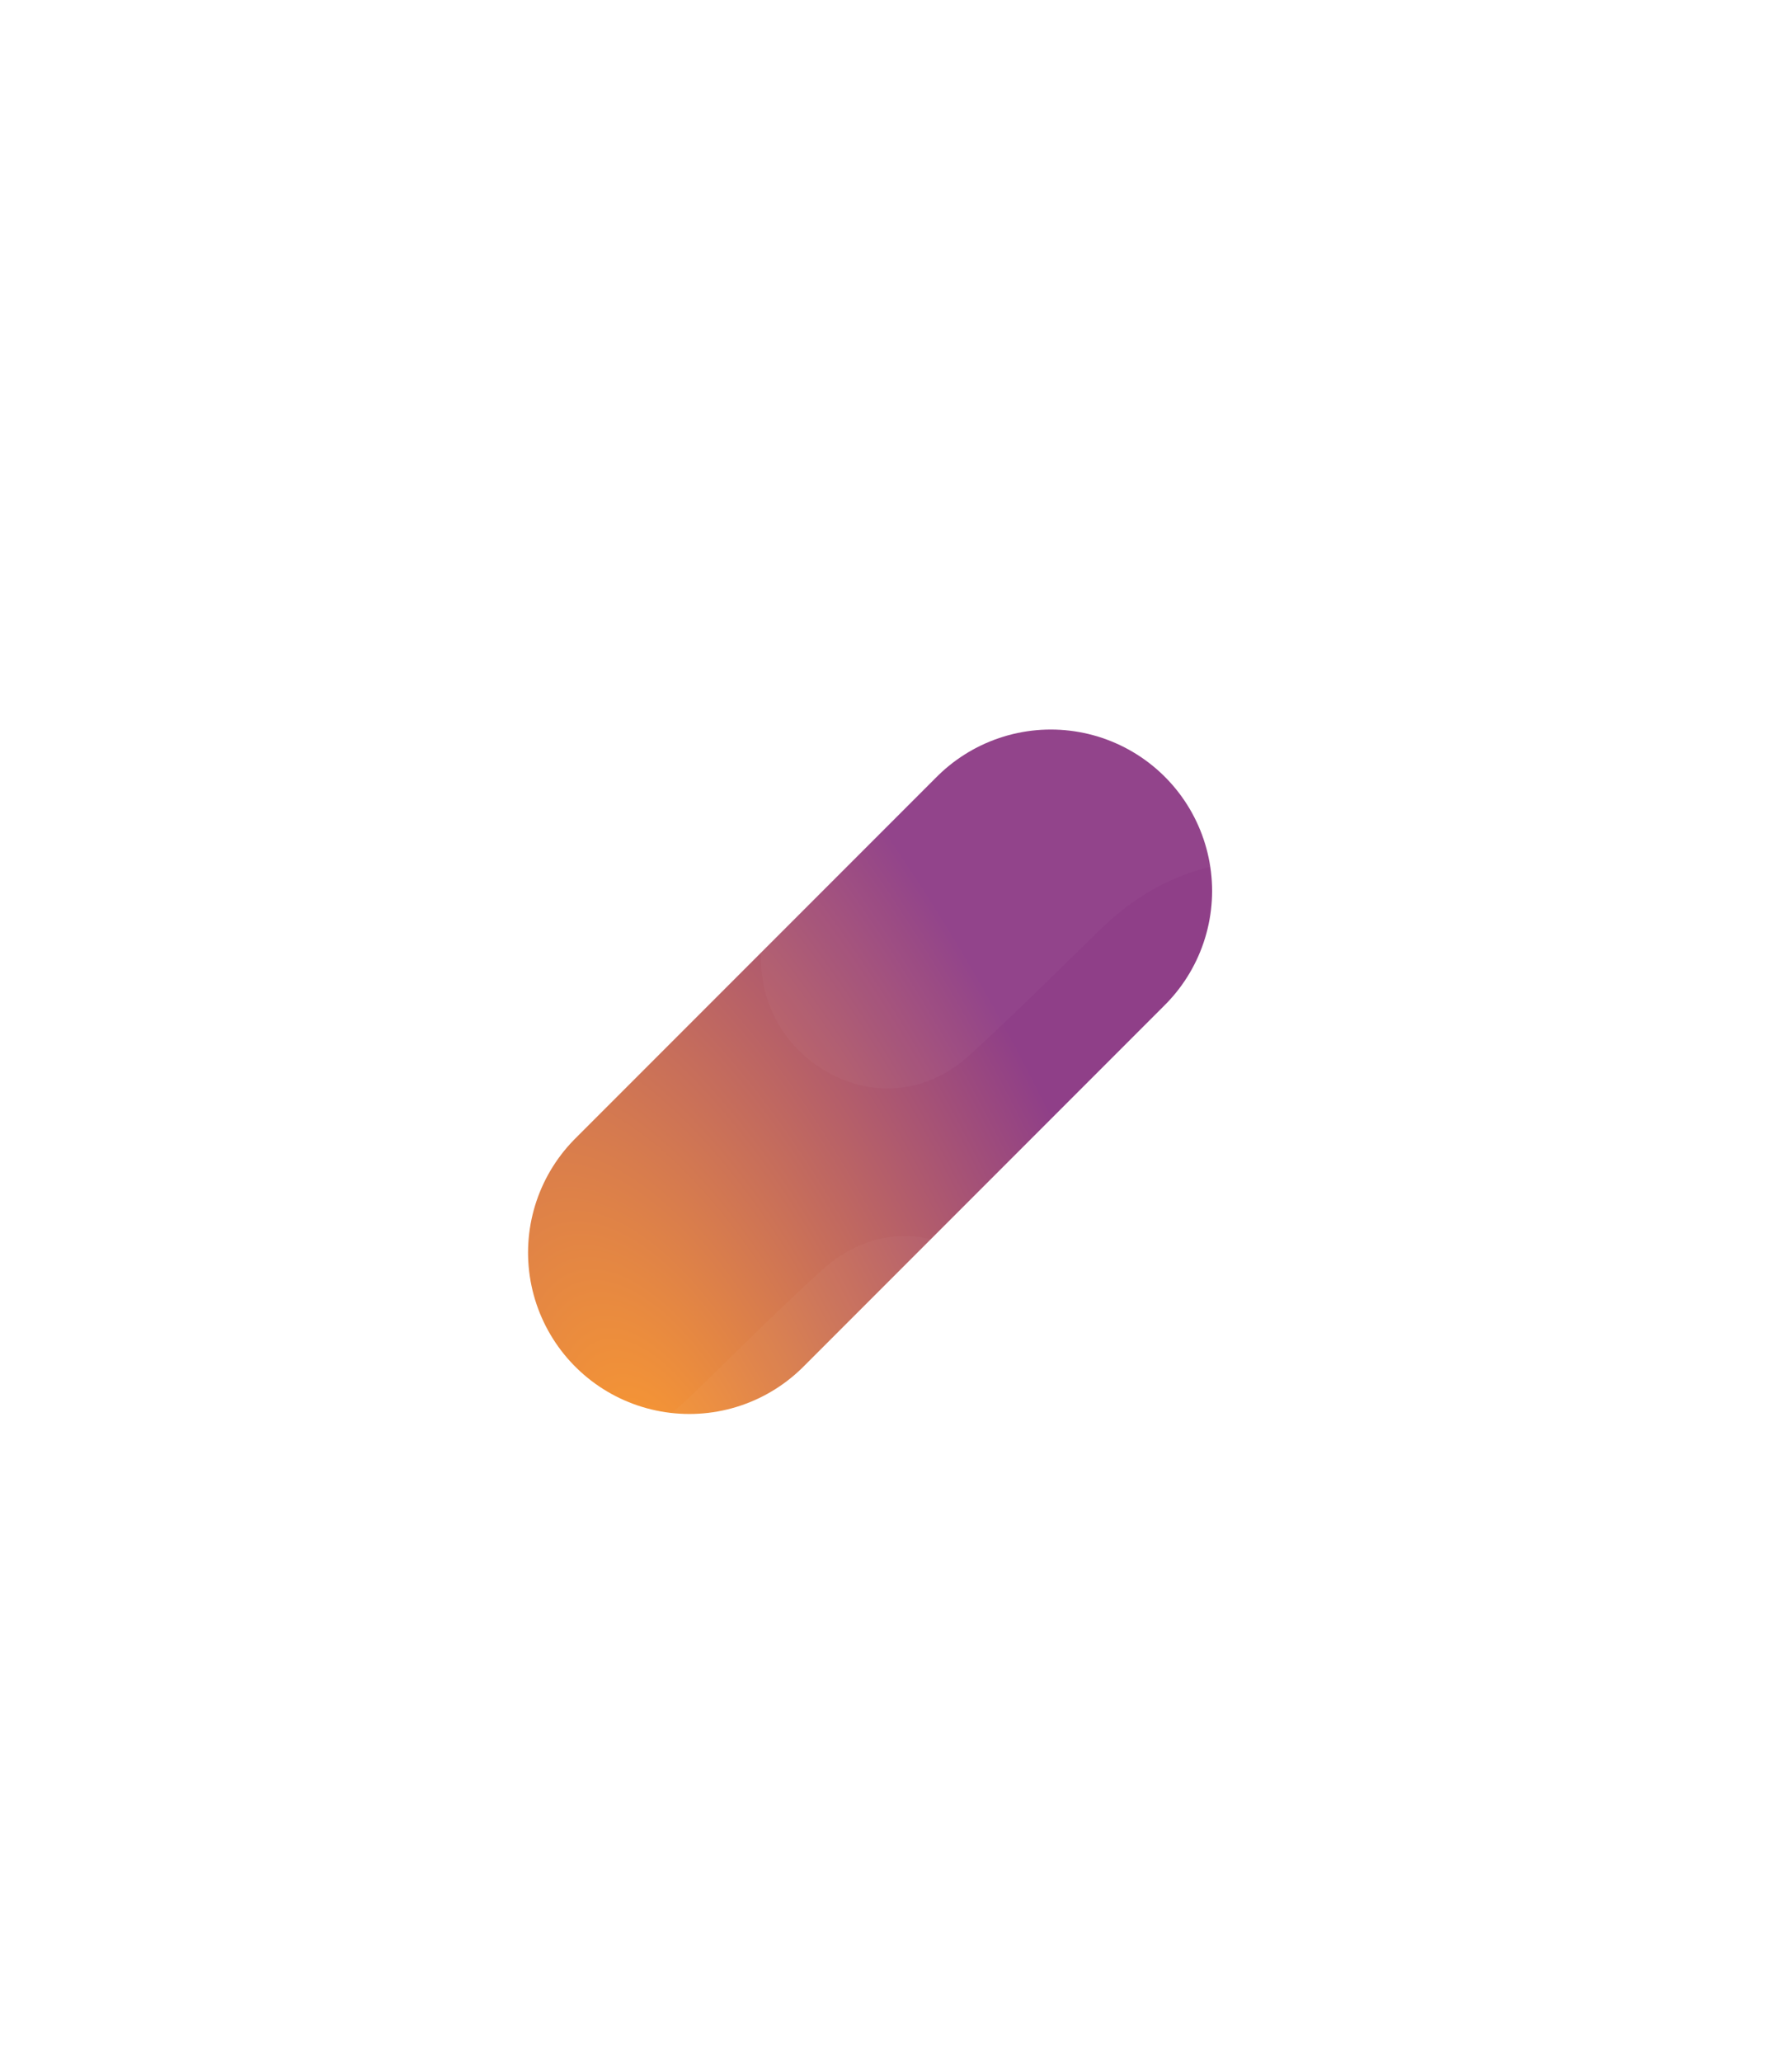 <svg width="100" height="115" viewBox="0 0 100 115" fill="none" xmlns="http://www.w3.org/2000/svg">
<line x1="38.467" y1="69.859" x2="58.639" y2="49.687" stroke="url(#paint0_radial_544_873)" stroke-width="18" stroke-linecap="round"/>
<g filter="url(#filter0_bii_544_873)">
<path d="M71.256 29.658C88.459 29.502 101.142 44.721 99.918 60.701C99.422 67.195 97.045 73.033 92.525 77.758C87.006 83.522 81.3 89.131 75.626 94.777C73.558 96.813 71.027 97.355 68.344 96.278C65.662 95.201 64.129 93.09 63.787 90.207C63.557 88.365 64.055 86.71 65.395 85.365C69.226 81.444 73.057 77.528 76.892 73.606C78.768 71.646 80.686 69.728 82.374 67.65C86.242 62.925 86.782 57.658 84.175 52.242C81.417 46.559 76.744 43.789 70.381 43.982C66.854 44.056 63.905 45.402 61.416 47.823C59 50.169 56.586 52.585 54.095 54.857C51.681 57.048 48.539 57.278 45.894 55.623C43.17 53.94 41.866 50.673 42.748 47.603C42.94 46.912 43.283 46.184 43.741 45.606C47.268 41.379 50.987 37.344 55.581 34.269C60.336 31.04 65.662 29.544 71.256 29.658Z" fill="white" fill-opacity="0.03"/>
</g>
<g filter="url(#filter1_bii_544_873)">
<path d="M42.484 0.003C51.592 -0.079 58.306 7.911 57.658 16.3C57.395 19.709 56.137 22.774 53.744 25.255C50.822 28.281 47.802 31.225 44.798 34.189C43.703 35.258 42.363 35.543 40.943 34.977C39.523 34.412 38.712 33.304 38.531 31.79C38.409 30.823 38.672 29.954 39.382 29.248C41.41 27.19 43.438 25.134 45.468 23.075C46.461 22.046 47.477 21.039 48.37 19.948C50.418 17.468 50.704 14.703 49.323 11.859C47.864 8.876 45.389 7.422 42.021 7.523C40.154 7.562 38.593 8.268 37.275 9.54C35.996 10.771 34.718 12.039 33.4 13.232C32.122 14.382 30.458 14.503 29.058 13.634C27.616 12.751 26.926 11.036 27.392 9.424C27.494 9.061 27.676 8.679 27.918 8.375C29.785 6.156 31.754 4.038 34.186 2.424C36.703 0.729 39.523 -0.056 42.484 0.003Z" fill="white" fill-opacity="0.03"/>
</g>
<g filter="url(#filter2_bii_544_873)">
<path d="M58.492 114.598C49.385 114.68 42.671 106.69 43.319 98.301C43.582 94.892 44.84 91.827 47.233 89.346C50.155 86.32 53.175 83.376 56.179 80.412C57.274 79.343 58.614 79.058 60.034 79.624C61.454 80.189 62.265 81.297 62.447 82.811C62.568 83.778 62.305 84.647 61.595 85.353C59.567 87.412 57.539 89.467 55.509 91.526C54.516 92.555 53.5 93.562 52.607 94.653C50.559 97.134 50.273 99.898 51.654 102.742C53.114 105.725 55.587 107.18 58.956 107.078C60.823 107.039 62.384 106.333 63.702 105.061C64.981 103.83 66.259 102.562 67.577 101.369C68.855 100.219 70.519 100.098 71.919 100.967C73.361 101.85 74.051 103.565 73.585 105.177C73.483 105.54 73.302 105.922 73.059 106.226C71.192 108.445 69.223 110.563 66.791 112.177C64.273 113.872 61.454 114.657 58.492 114.598Z" fill="white" fill-opacity="0.03"/>
</g>
<g filter="url(#filter3_bii_544_873)">
<path d="M28.514 91.957C11.69 92.074 -1.143 76.817 0.081 60.875C0.578 54.613 2.763 48.923 7.016 44.353C12.379 38.59 18.053 33.093 23.609 27.522C24.224 26.906 24.913 26.408 25.64 25.947C28.396 24.254 31.234 24.527 33.765 26.639C35.951 28.481 36.907 31.904 35.759 34.512C35.336 35.515 34.53 36.398 33.765 37.202C28.973 42.121 24.149 47.038 19.394 51.956C17.476 53.916 15.793 56.027 14.949 58.754C12.15 67.71 18.973 78.2 29.507 77.664C32.997 77.472 35.983 76.319 38.51 73.899C40.925 71.551 43.303 69.173 45.83 66.864C48.245 64.673 51.194 64.368 53.8 65.868C56.483 67.368 57.942 70.324 57.364 73.399C57.172 74.358 56.75 75.398 56.135 76.126C52.609 80.316 48.853 84.35 44.296 87.462C39.552 90.687 34.182 91.919 28.514 91.957Z" fill="white" fill-opacity="0.03"/>
</g>
<defs>
<filter id="filter0_bii_544_873" x="-43.526" y="-56.348" width="229.526" height="239.168" filterUnits="userSpaceOnUse" color-interpolation-filters="sRGB">
<feFlood flood-opacity="0" result="BackgroundImageFix"/>
<feGaussianBlur in="BackgroundImage" stdDeviation="43"/>
<feComposite in2="SourceAlpha" operator="in" result="effect1_backgroundBlur_544_873"/>
<feBlend mode="normal" in="SourceGraphic" in2="effect1_backgroundBlur_544_873" result="shape"/>
<feColorMatrix in="SourceAlpha" type="matrix" values="0 0 0 0 0 0 0 0 0 0 0 0 0 0 0 0 0 0 127 0" result="hardAlpha"/>
<feOffset dy="4"/>
<feGaussianBlur stdDeviation="2"/>
<feComposite in2="hardAlpha" operator="arithmetic" k2="-1" k3="1"/>
<feColorMatrix type="matrix" values="0 0 0 0 1 0 0 0 0 1 0 0 0 0 1 0 0 0 0.15 0"/>
<feBlend mode="normal" in2="shape" result="effect2_innerShadow_544_873"/>
<feColorMatrix in="SourceAlpha" type="matrix" values="0 0 0 0 0 0 0 0 0 0 0 0 0 0 0 0 0 0 127 0" result="hardAlpha"/>
<feOffset/>
<feGaussianBlur stdDeviation="34"/>
<feComposite in2="hardAlpha" operator="arithmetic" k2="-1" k3="1"/>
<feColorMatrix type="matrix" values="0 0 0 0 1 0 0 0 0 1 0 0 0 0 1 0 0 0 0.05 0"/>
<feBlend mode="normal" in2="effect2_innerShadow_544_873" result="effect3_innerShadow_544_873"/>
</filter>
<filter id="filter1_bii_544_873" x="-58.752" y="-86" width="202.453" height="207.262" filterUnits="userSpaceOnUse" color-interpolation-filters="sRGB">
<feFlood flood-opacity="0" result="BackgroundImageFix"/>
<feGaussianBlur in="BackgroundImage" stdDeviation="43"/>
<feComposite in2="SourceAlpha" operator="in" result="effect1_backgroundBlur_544_873"/>
<feBlend mode="normal" in="SourceGraphic" in2="effect1_backgroundBlur_544_873" result="shape"/>
<feColorMatrix in="SourceAlpha" type="matrix" values="0 0 0 0 0 0 0 0 0 0 0 0 0 0 0 0 0 0 127 0" result="hardAlpha"/>
<feOffset dy="4"/>
<feGaussianBlur stdDeviation="2"/>
<feComposite in2="hardAlpha" operator="arithmetic" k2="-1" k3="1"/>
<feColorMatrix type="matrix" values="0 0 0 0 1 0 0 0 0 1 0 0 0 0 1 0 0 0 0.15 0"/>
<feBlend mode="normal" in2="shape" result="effect2_innerShadow_544_873"/>
<feColorMatrix in="SourceAlpha" type="matrix" values="0 0 0 0 0 0 0 0 0 0 0 0 0 0 0 0 0 0 127 0" result="hardAlpha"/>
<feOffset/>
<feGaussianBlur stdDeviation="34"/>
<feComposite in2="hardAlpha" operator="arithmetic" k2="-1" k3="1"/>
<feColorMatrix type="matrix" values="0 0 0 0 1 0 0 0 0 1 0 0 0 0 1 0 0 0 0.05 0"/>
<feBlend mode="normal" in2="effect2_innerShadow_544_873" result="effect3_innerShadow_544_873"/>
</filter>
<filter id="filter2_bii_544_873" x="-42.724" y="-6.661" width="202.453" height="207.262" filterUnits="userSpaceOnUse" color-interpolation-filters="sRGB">
<feFlood flood-opacity="0" result="BackgroundImageFix"/>
<feGaussianBlur in="BackgroundImage" stdDeviation="43"/>
<feComposite in2="SourceAlpha" operator="in" result="effect1_backgroundBlur_544_873"/>
<feBlend mode="normal" in="SourceGraphic" in2="effect1_backgroundBlur_544_873" result="shape"/>
<feColorMatrix in="SourceAlpha" type="matrix" values="0 0 0 0 0 0 0 0 0 0 0 0 0 0 0 0 0 0 127 0" result="hardAlpha"/>
<feOffset dy="4"/>
<feGaussianBlur stdDeviation="2"/>
<feComposite in2="hardAlpha" operator="arithmetic" k2="-1" k3="1"/>
<feColorMatrix type="matrix" values="0 0 0 0 1 0 0 0 0 1 0 0 0 0 1 0 0 0 0.15 0"/>
<feBlend mode="normal" in2="shape" result="effect2_innerShadow_544_873"/>
<feColorMatrix in="SourceAlpha" type="matrix" values="0 0 0 0 0 0 0 0 0 0 0 0 0 0 0 0 0 0 127 0" result="hardAlpha"/>
<feOffset/>
<feGaussianBlur stdDeviation="34"/>
<feComposite in2="hardAlpha" operator="arithmetic" k2="-1" k3="1"/>
<feColorMatrix type="matrix" values="0 0 0 0 1 0 0 0 0 1 0 0 0 0 1 0 0 0 0.05 0"/>
<feBlend mode="normal" in2="effect2_innerShadow_544_873" result="effect3_innerShadow_544_873"/>
</filter>
<filter id="filter3_bii_544_873" x="-86" y="-61.157" width="229.489" height="239.114" filterUnits="userSpaceOnUse" color-interpolation-filters="sRGB">
<feFlood flood-opacity="0" result="BackgroundImageFix"/>
<feGaussianBlur in="BackgroundImage" stdDeviation="43"/>
<feComposite in2="SourceAlpha" operator="in" result="effect1_backgroundBlur_544_873"/>
<feBlend mode="normal" in="SourceGraphic" in2="effect1_backgroundBlur_544_873" result="shape"/>
<feColorMatrix in="SourceAlpha" type="matrix" values="0 0 0 0 0 0 0 0 0 0 0 0 0 0 0 0 0 0 127 0" result="hardAlpha"/>
<feOffset dy="4"/>
<feGaussianBlur stdDeviation="2"/>
<feComposite in2="hardAlpha" operator="arithmetic" k2="-1" k3="1"/>
<feColorMatrix type="matrix" values="0 0 0 0 1 0 0 0 0 1 0 0 0 0 1 0 0 0 0.15 0"/>
<feBlend mode="normal" in2="shape" result="effect2_innerShadow_544_873"/>
<feColorMatrix in="SourceAlpha" type="matrix" values="0 0 0 0 0 0 0 0 0 0 0 0 0 0 0 0 0 0 127 0" result="hardAlpha"/>
<feOffset/>
<feGaussianBlur stdDeviation="34"/>
<feComposite in2="hardAlpha" operator="arithmetic" k2="-1" k3="1"/>
<feColorMatrix type="matrix" values="0 0 0 0 1 0 0 0 0 1 0 0 0 0 1 0 0 0 0.05 0"/>
<feBlend mode="normal" in2="effect2_innerShadow_544_873" result="effect3_innerShadow_544_873"/>
</filter>
<radialGradient id="paint0_radial_544_873" cx="0" cy="0" r="1" gradientUnits="userSpaceOnUse" gradientTransform="translate(37.256 85.055) rotate(-110.841) scale(64.987 28.914)">
<stop stop-color="#FF9D2D"/>
<stop offset="1" stop-color="#8F3F88"/>
</radialGradient>
</defs>
</svg>
